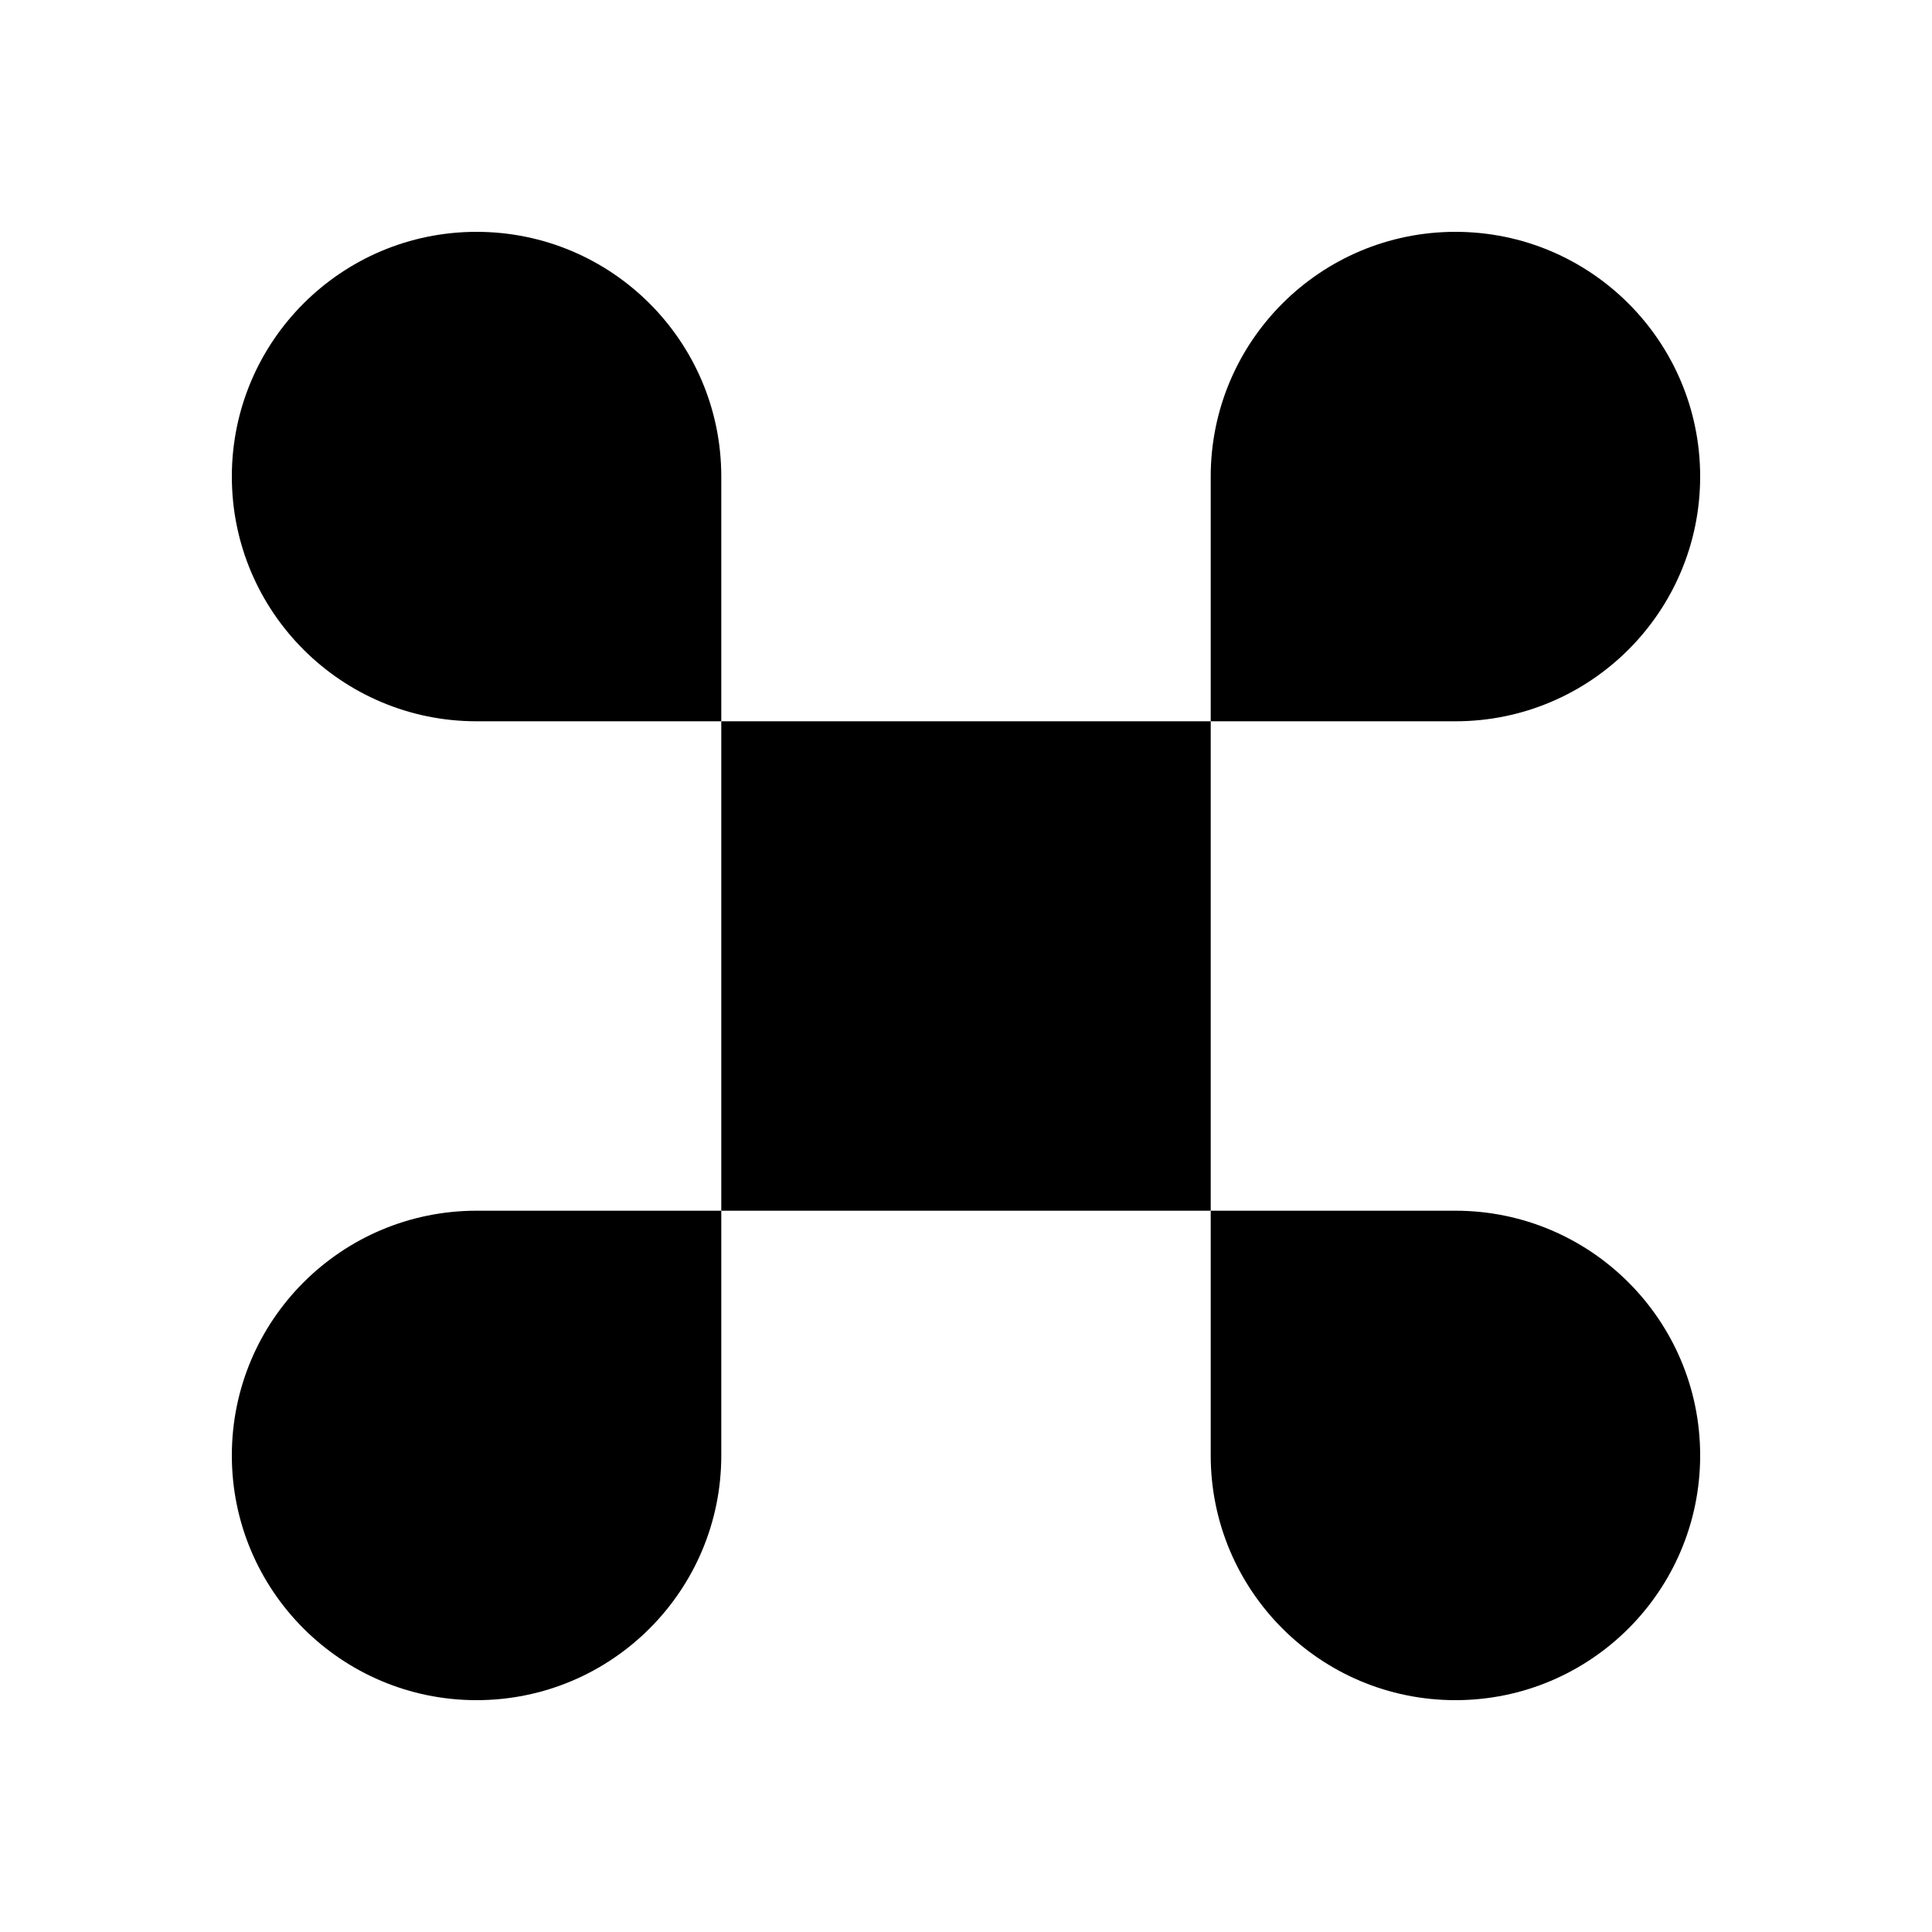 <svg xmlns="http://www.w3.org/2000/svg" fill="none" viewBox="0 0 500 500">
  <path fill="black" fill-rule="evenodd" d="M60 123.333C60 88.355 88.355 60 123.333 60c34.978 0 63.334 28.355 63.334 63.333v63.334h-63.334C88.355 186.667 60 158.311 60 123.333Zm253.333 63.334H186.667v126.666h-63.333C88.355 313.333 60 341.688 60 376.666 60 411.645 88.355 440 123.333 440c34.978 0 63.334-28.355 63.334-63.333v-63.334h126.666v63.333c0 34.979 28.355 63.334 63.333 63.334C411.645 440 440 411.645 440 376.666c0-34.978-28.355-63.333-63.334-63.333h-63.333V186.667Zm0 0h63.334c34.978 0 63.333-28.356 63.333-63.334C440 88.355 411.645 60 376.666 60c-34.978 0-63.333 28.355-63.333 63.334v63.333Z" clip-rule="evenodd"/>
</svg>